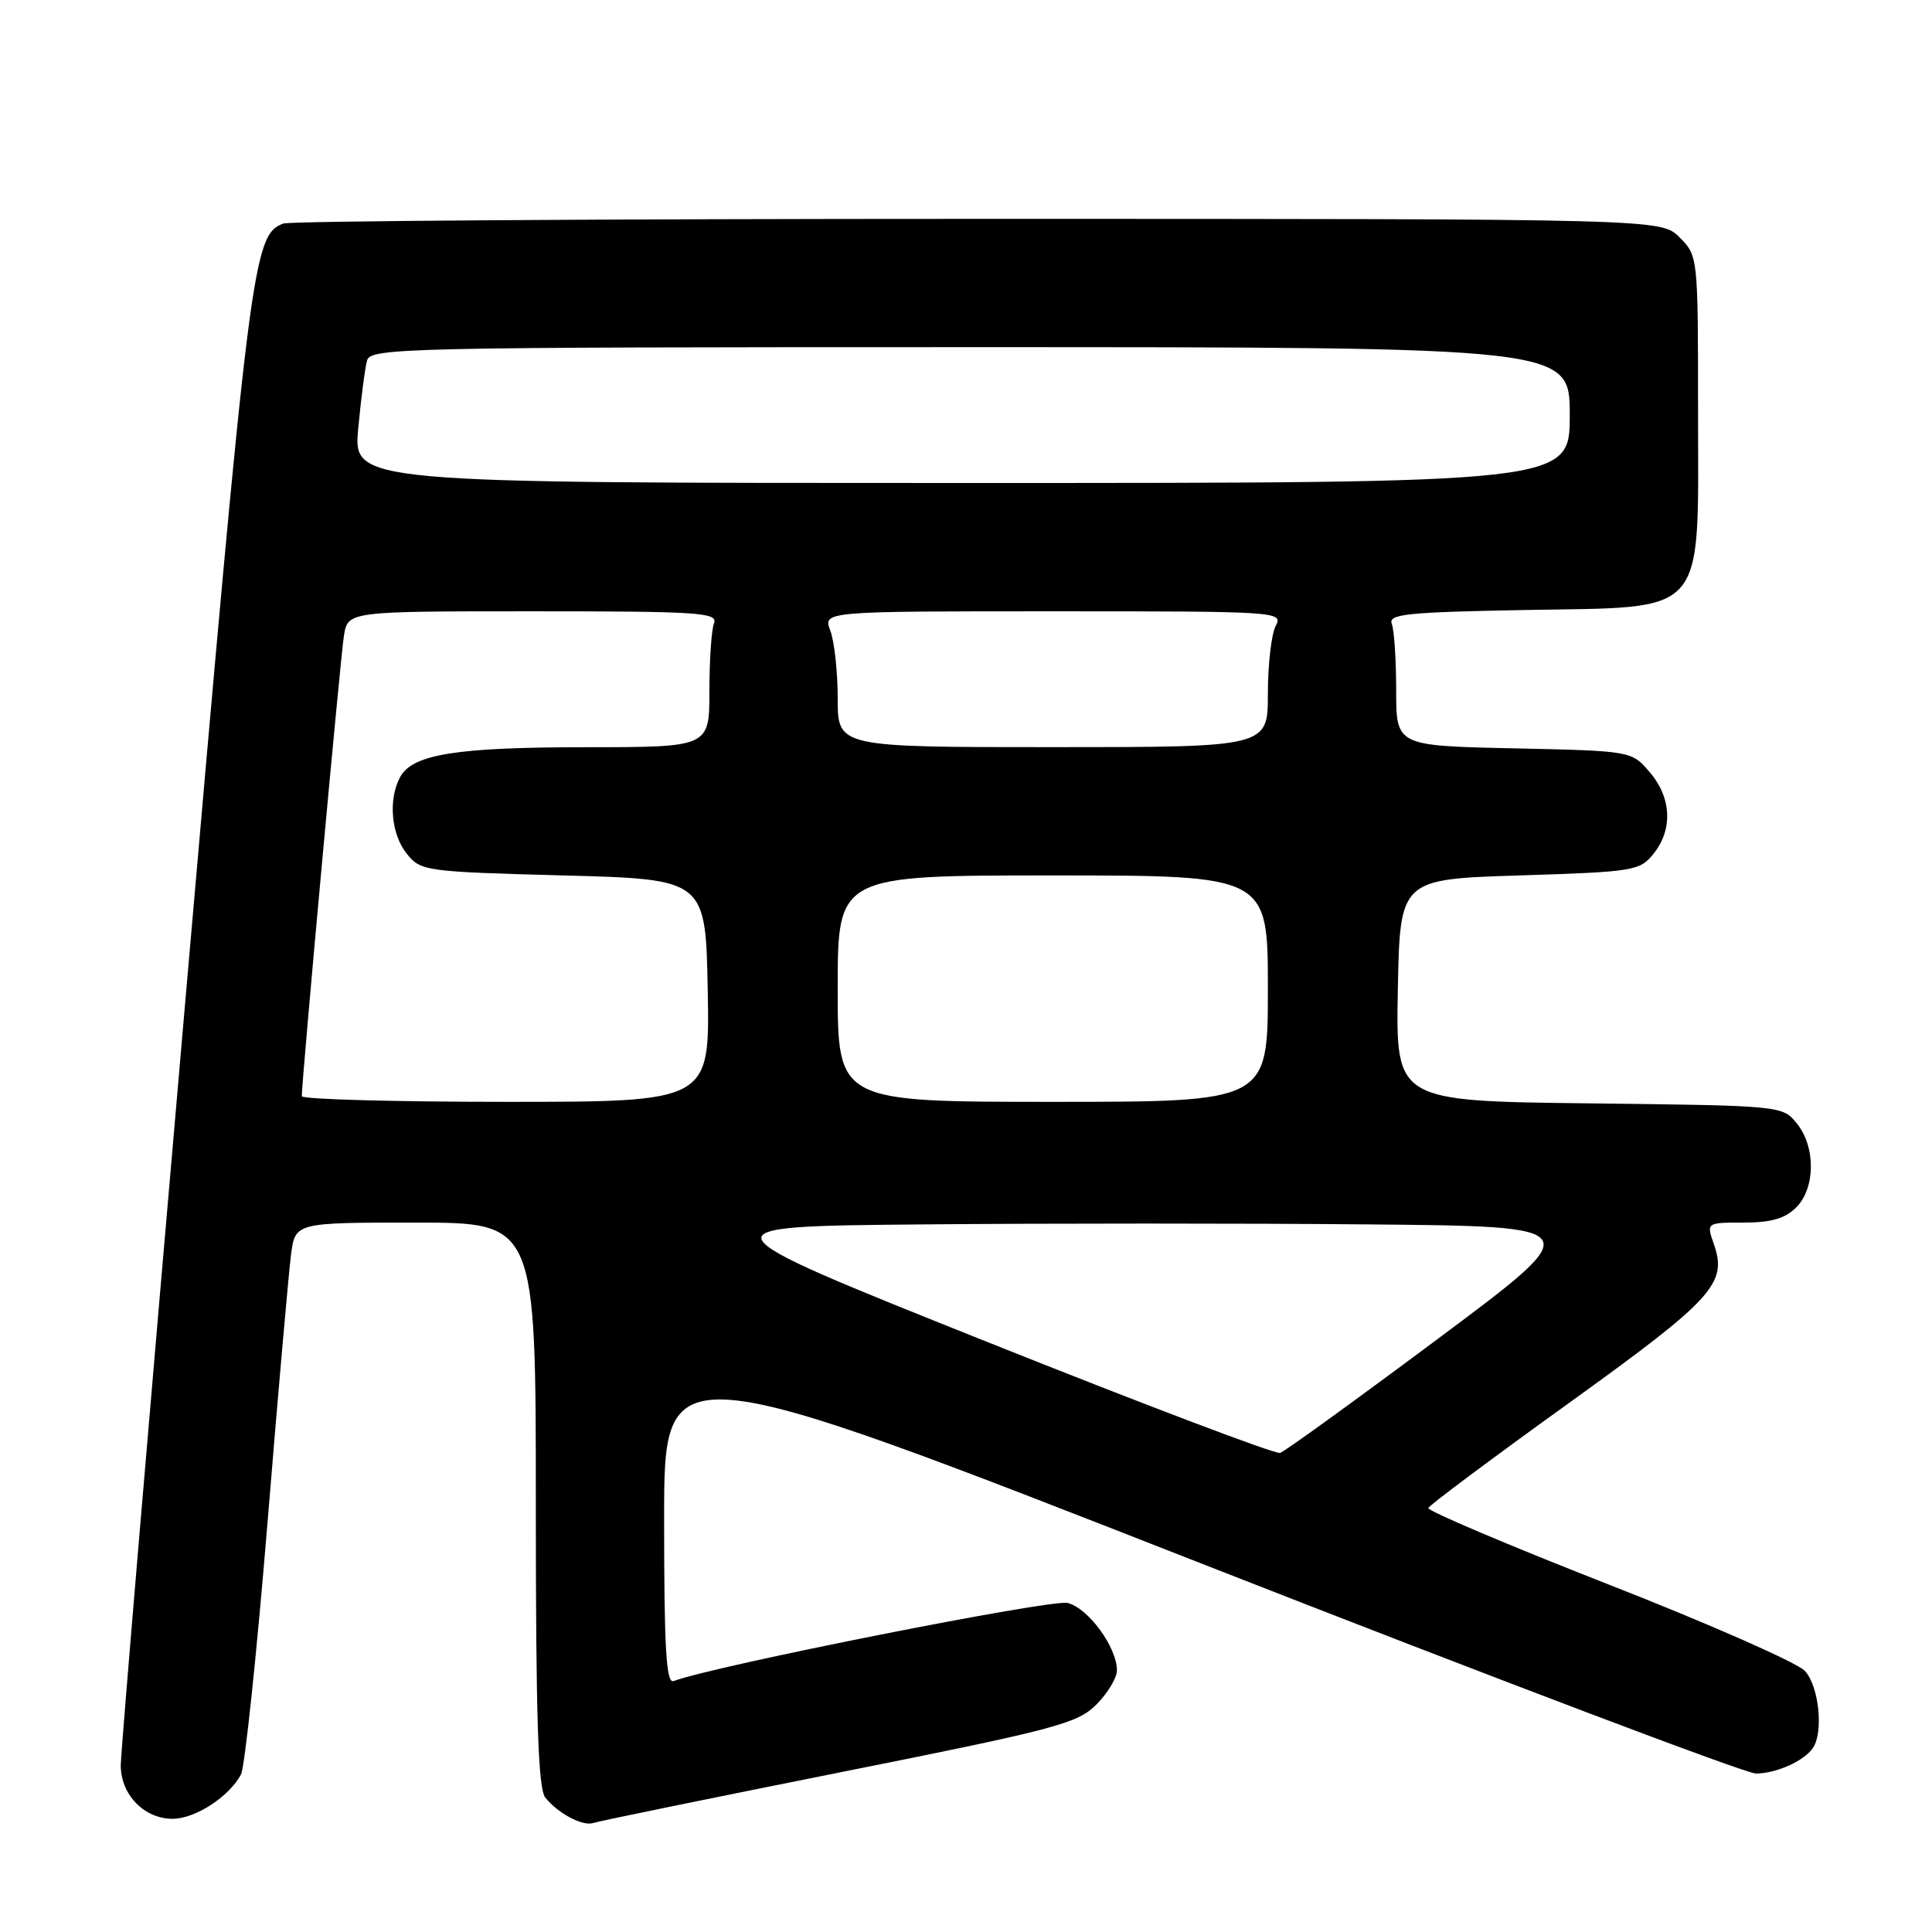 <?xml version="1.0" encoding="UTF-8" standalone="no"?>
<!DOCTYPE svg PUBLIC "-//W3C//DTD SVG 1.1//EN" "http://www.w3.org/Graphics/SVG/1.1/DTD/svg11.dtd" >
<svg xmlns="http://www.w3.org/2000/svg" xmlns:xlink="http://www.w3.org/1999/xlink" version="1.1" viewBox="0 0 256 256">
 <g >
 <path fill="currentColor"
d=" M 111.14 234.88 C 139.80 229.16 142.74 228.39 145.25 225.89 C 146.76 224.38 148.00 222.33 148.00 221.33 C 147.99 218.25 144.21 213.09 141.46 212.40 C 139.34 211.87 94.71 220.71 89.25 222.75 C 88.27 223.11 88.00 218.40 88.00 201.24 C 88.00 179.27 88.00 179.27 159.10 207.14 C 198.20 222.46 231.30 235.00 232.66 235.00 C 235.36 235.00 239.08 233.33 240.23 231.60 C 241.66 229.47 241.01 223.39 239.15 221.40 C 238.14 220.31 226.44 215.16 213.17 209.96 C 199.89 204.76 189.13 200.19 189.26 199.82 C 189.39 199.45 197.74 193.21 207.82 185.96 C 227.07 172.10 228.92 170.07 227.09 164.83 C 226.10 162.00 226.10 162.00 231.05 162.00 C 234.67 162.00 236.54 161.46 238.00 160.00 C 240.56 157.44 240.61 151.97 238.09 148.86 C 236.18 146.51 236.11 146.50 210.56 146.20 C 184.95 145.90 184.95 145.90 185.22 131.20 C 185.50 116.50 185.50 116.50 201.34 116.00 C 216.49 115.52 217.27 115.40 219.09 113.14 C 221.69 109.93 221.49 105.68 218.59 102.31 C 216.18 99.50 216.18 99.50 200.59 99.16 C 185.00 98.82 185.00 98.82 185.00 91.49 C 185.00 87.46 184.74 83.49 184.42 82.66 C 183.93 81.37 186.37 81.12 202.01 80.83 C 226.51 80.38 225.00 82.12 225.00 54.40 C 225.00 33.98 224.99 33.90 222.55 31.45 C 220.09 29.00 220.09 29.00 129.63 29.00 C 79.87 29.00 38.44 29.28 37.54 29.62 C 33.50 31.17 33.13 34.13 24.49 133.39 C 19.82 186.99 16.00 232.22 16.00 233.92 C 16.00 237.80 19.10 241.00 22.87 241.00 C 25.85 241.00 30.35 238.09 31.93 235.13 C 32.43 234.19 34.01 219.26 35.43 201.96 C 36.84 184.66 38.26 168.59 38.56 166.25 C 39.12 162.00 39.12 162.00 55.06 162.00 C 71.00 162.00 71.00 162.00 71.00 199.31 C 71.00 227.65 71.30 236.99 72.25 238.18 C 73.94 240.30 77.24 242.04 78.64 241.55 C 79.27 241.32 93.90 238.33 111.14 234.88 Z  M 130.50 177.69 C 92.50 162.50 92.50 162.50 122.32 162.24 C 138.72 162.09 165.27 162.09 181.32 162.24 C 210.50 162.50 210.50 162.50 190.62 177.33 C 179.68 185.49 170.23 192.33 169.62 192.52 C 169.00 192.72 151.40 186.04 130.50 177.69 Z  M 39.99 145.25 C 39.97 143.31 45.11 87.10 45.57 84.25 C 46.09 81.00 46.09 81.00 70.65 81.00 C 92.64 81.00 95.15 81.17 94.61 82.58 C 94.27 83.45 94.00 87.50 94.00 91.58 C 94.00 99.00 94.00 99.00 77.75 99.01 C 60.44 99.01 54.64 99.94 53.01 102.98 C 51.42 105.96 51.83 110.56 53.91 113.14 C 55.76 115.43 56.35 115.51 74.66 116.00 C 93.50 116.50 93.50 116.50 93.78 131.25 C 94.05 146.00 94.05 146.00 67.03 146.00 C 52.16 146.00 40.00 145.66 39.99 145.25 Z  M 111.00 131.00 C 111.00 116.00 111.00 116.00 139.50 116.00 C 168.00 116.00 168.00 116.00 168.00 131.00 C 168.00 146.00 168.00 146.00 139.50 146.00 C 111.00 146.00 111.00 146.00 111.00 131.00 Z  M 111.00 92.57 C 111.00 89.03 110.56 84.98 110.02 83.57 C 109.05 81.00 109.05 81.00 139.56 81.00 C 169.41 81.00 170.05 81.04 169.04 82.93 C 168.47 84.00 168.00 88.05 168.00 91.93 C 168.00 99.00 168.00 99.00 139.50 99.00 C 111.00 99.00 111.00 99.00 111.00 92.57 Z  M 47.47 56.75 C 47.84 52.76 48.37 48.71 48.64 47.75 C 49.11 46.10 53.77 46.00 128.57 46.00 C 208.00 46.00 208.00 46.00 208.00 55.00 C 208.00 64.00 208.00 64.00 127.40 64.00 C 46.80 64.00 46.80 64.00 47.47 56.75 Z "/>
</g>
</svg>